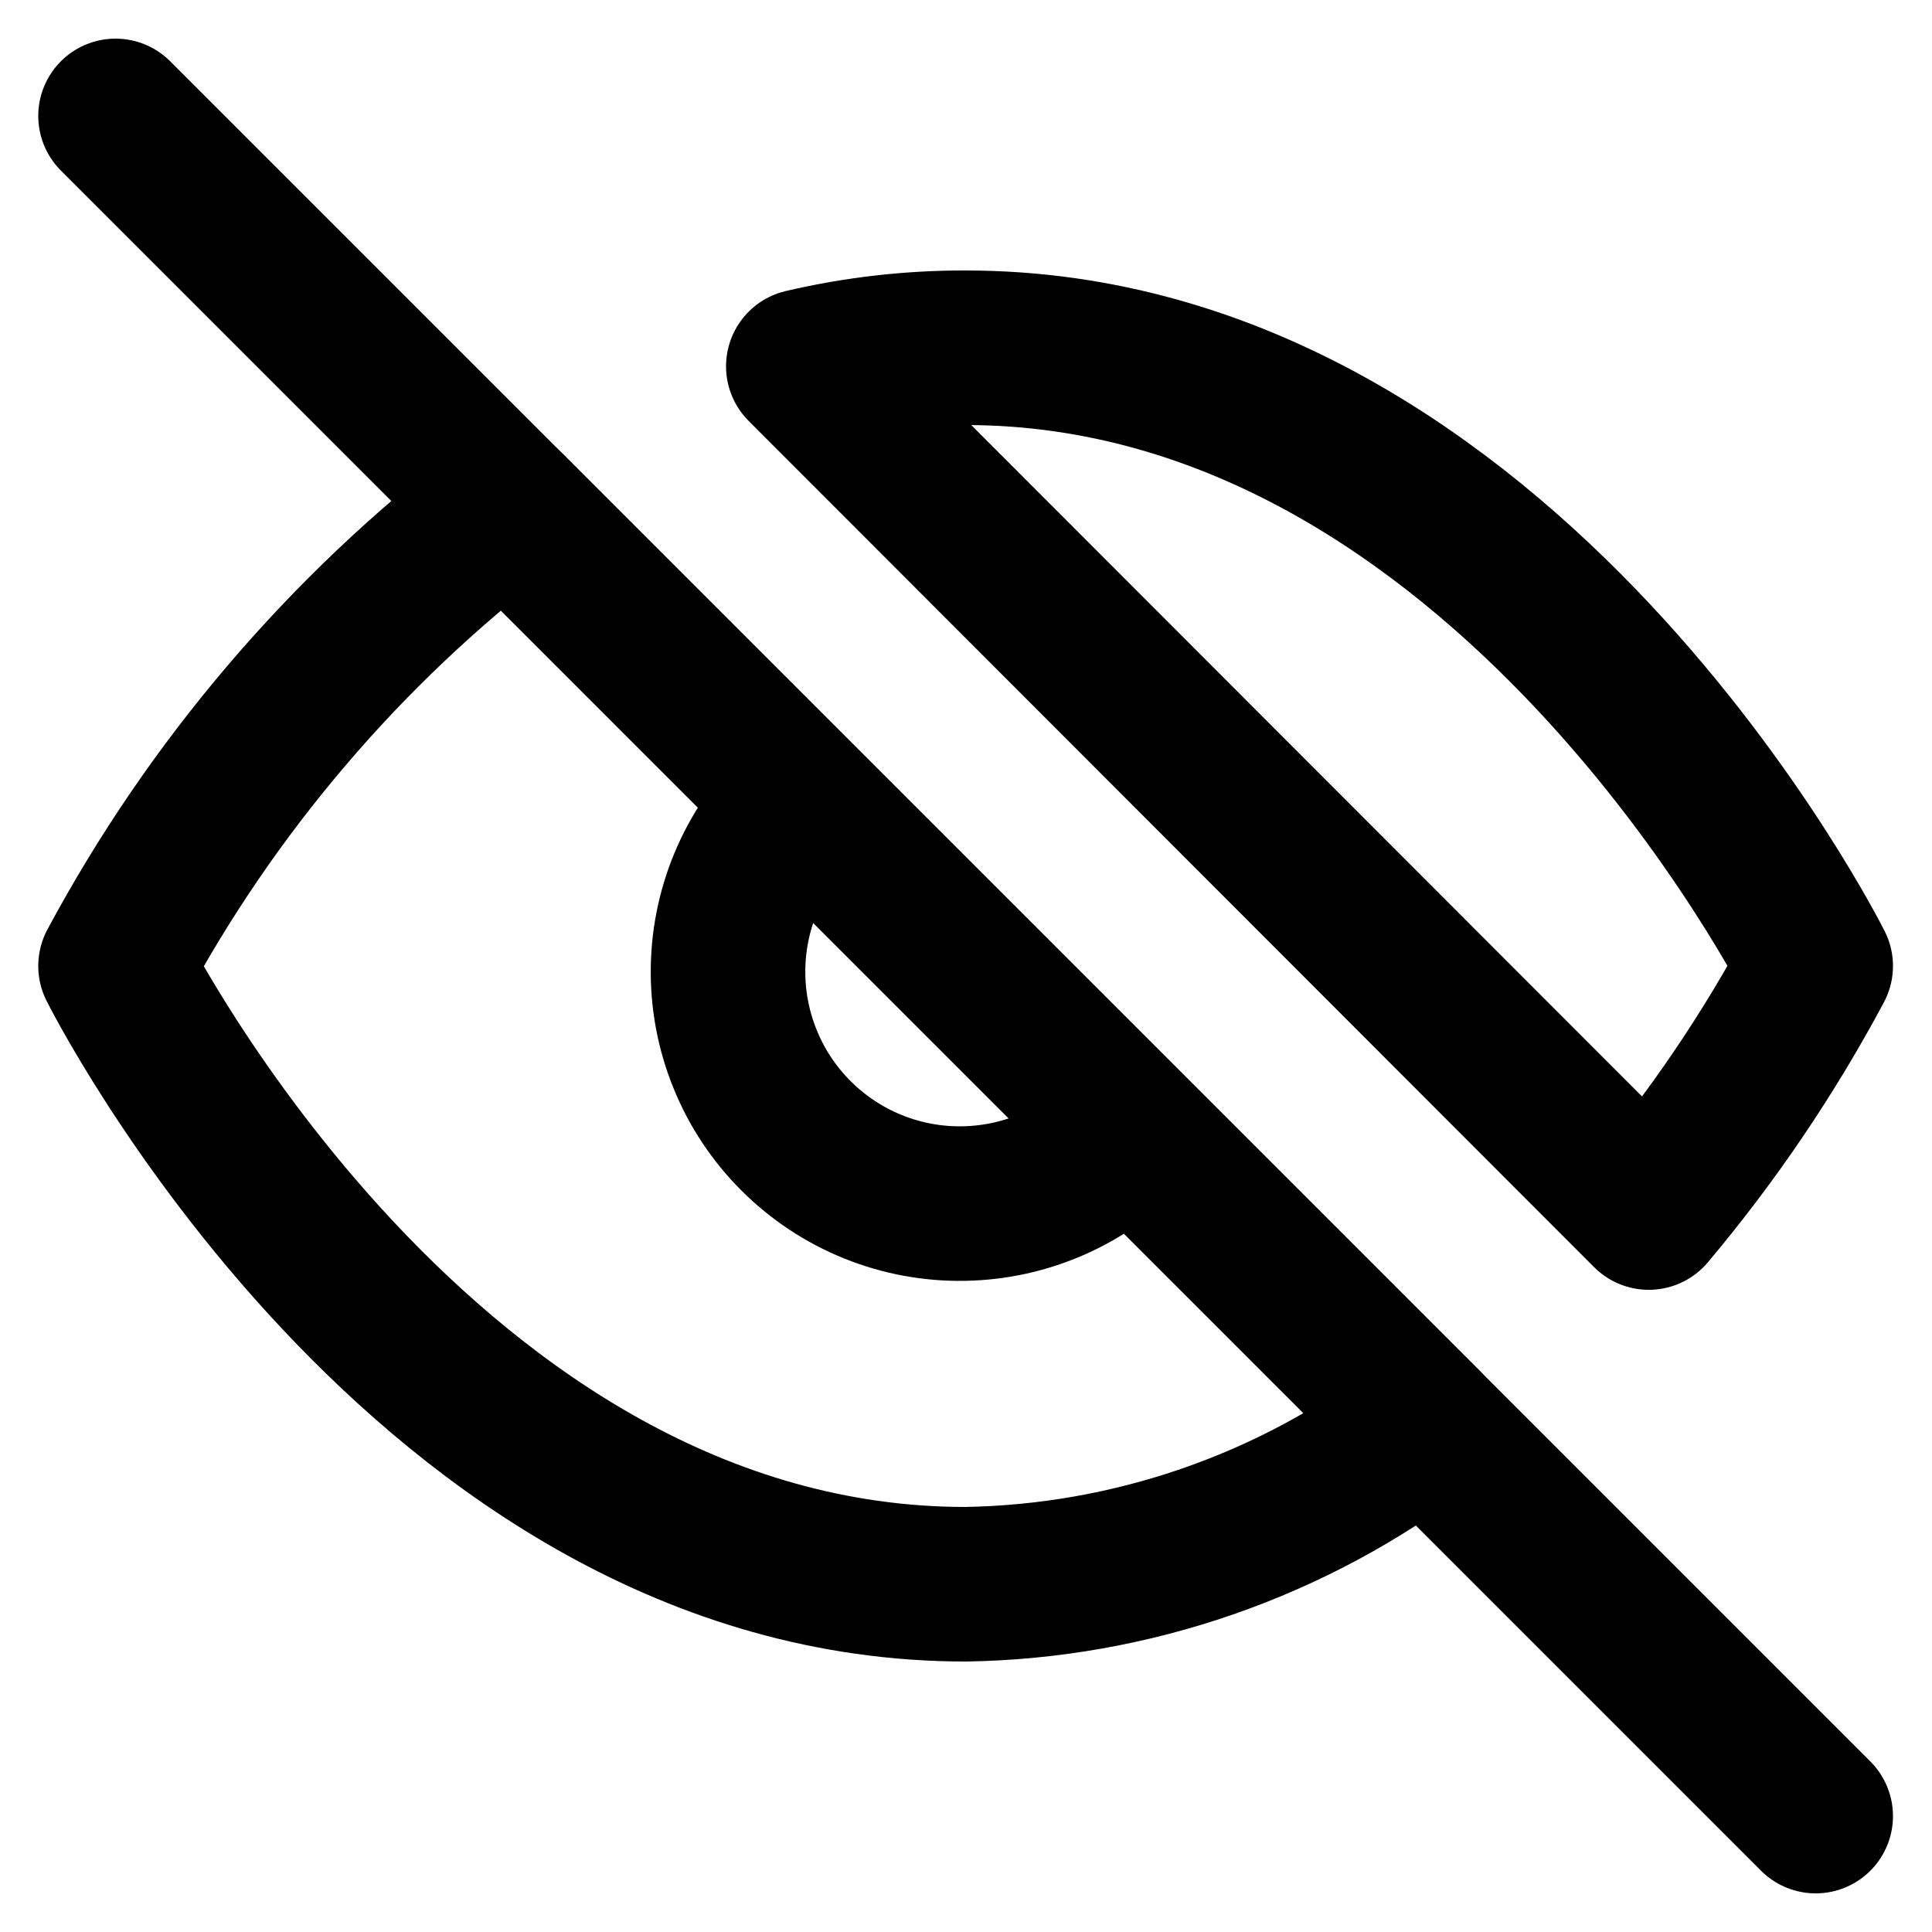 <svg width="25" height="25" viewBox="0 0 25 25" fill="none" xmlns="http://www.w3.org/2000/svg">
<g clip-path="url(#clip0_1627_191)">
<path d="M14.615 14.62C14.34 14.915 14.009 15.151 13.641 15.315C13.273 15.479 12.876 15.567 12.473 15.574C12.07 15.582 11.67 15.507 11.297 15.357C10.923 15.206 10.584 14.981 10.299 14.696C10.014 14.411 9.789 14.072 9.639 13.698C9.488 13.325 9.414 12.925 9.421 12.522C9.428 12.119 9.516 11.722 9.68 11.354C9.844 10.986 10.08 10.655 10.375 10.38M18.435 18.44C16.726 19.743 14.644 20.465 12.495 20.5C5.495 20.5 1.495 12.5 1.495 12.5C2.739 10.182 4.464 8.157 6.555 6.56L18.435 18.44ZM10.395 4.74C11.083 4.579 11.788 4.498 12.495 4.5C19.495 4.5 23.495 12.5 23.495 12.5C22.888 13.636 22.164 14.705 21.335 15.69L10.395 4.74Z" stroke="black" stroke-width="2" stroke-linecap="round" stroke-linejoin="round"/>
<path d="M1.495 1.5L23.495 23.5" stroke="black" stroke-width="2" stroke-linecap="round" stroke-linejoin="round"/>
</g>
<defs>
<clipPath id="clip0_1627_191">
<rect width="24" height="24" fill="white" transform="translate(0.495 0.5)"/>
</clipPath>
</defs>
</svg>
